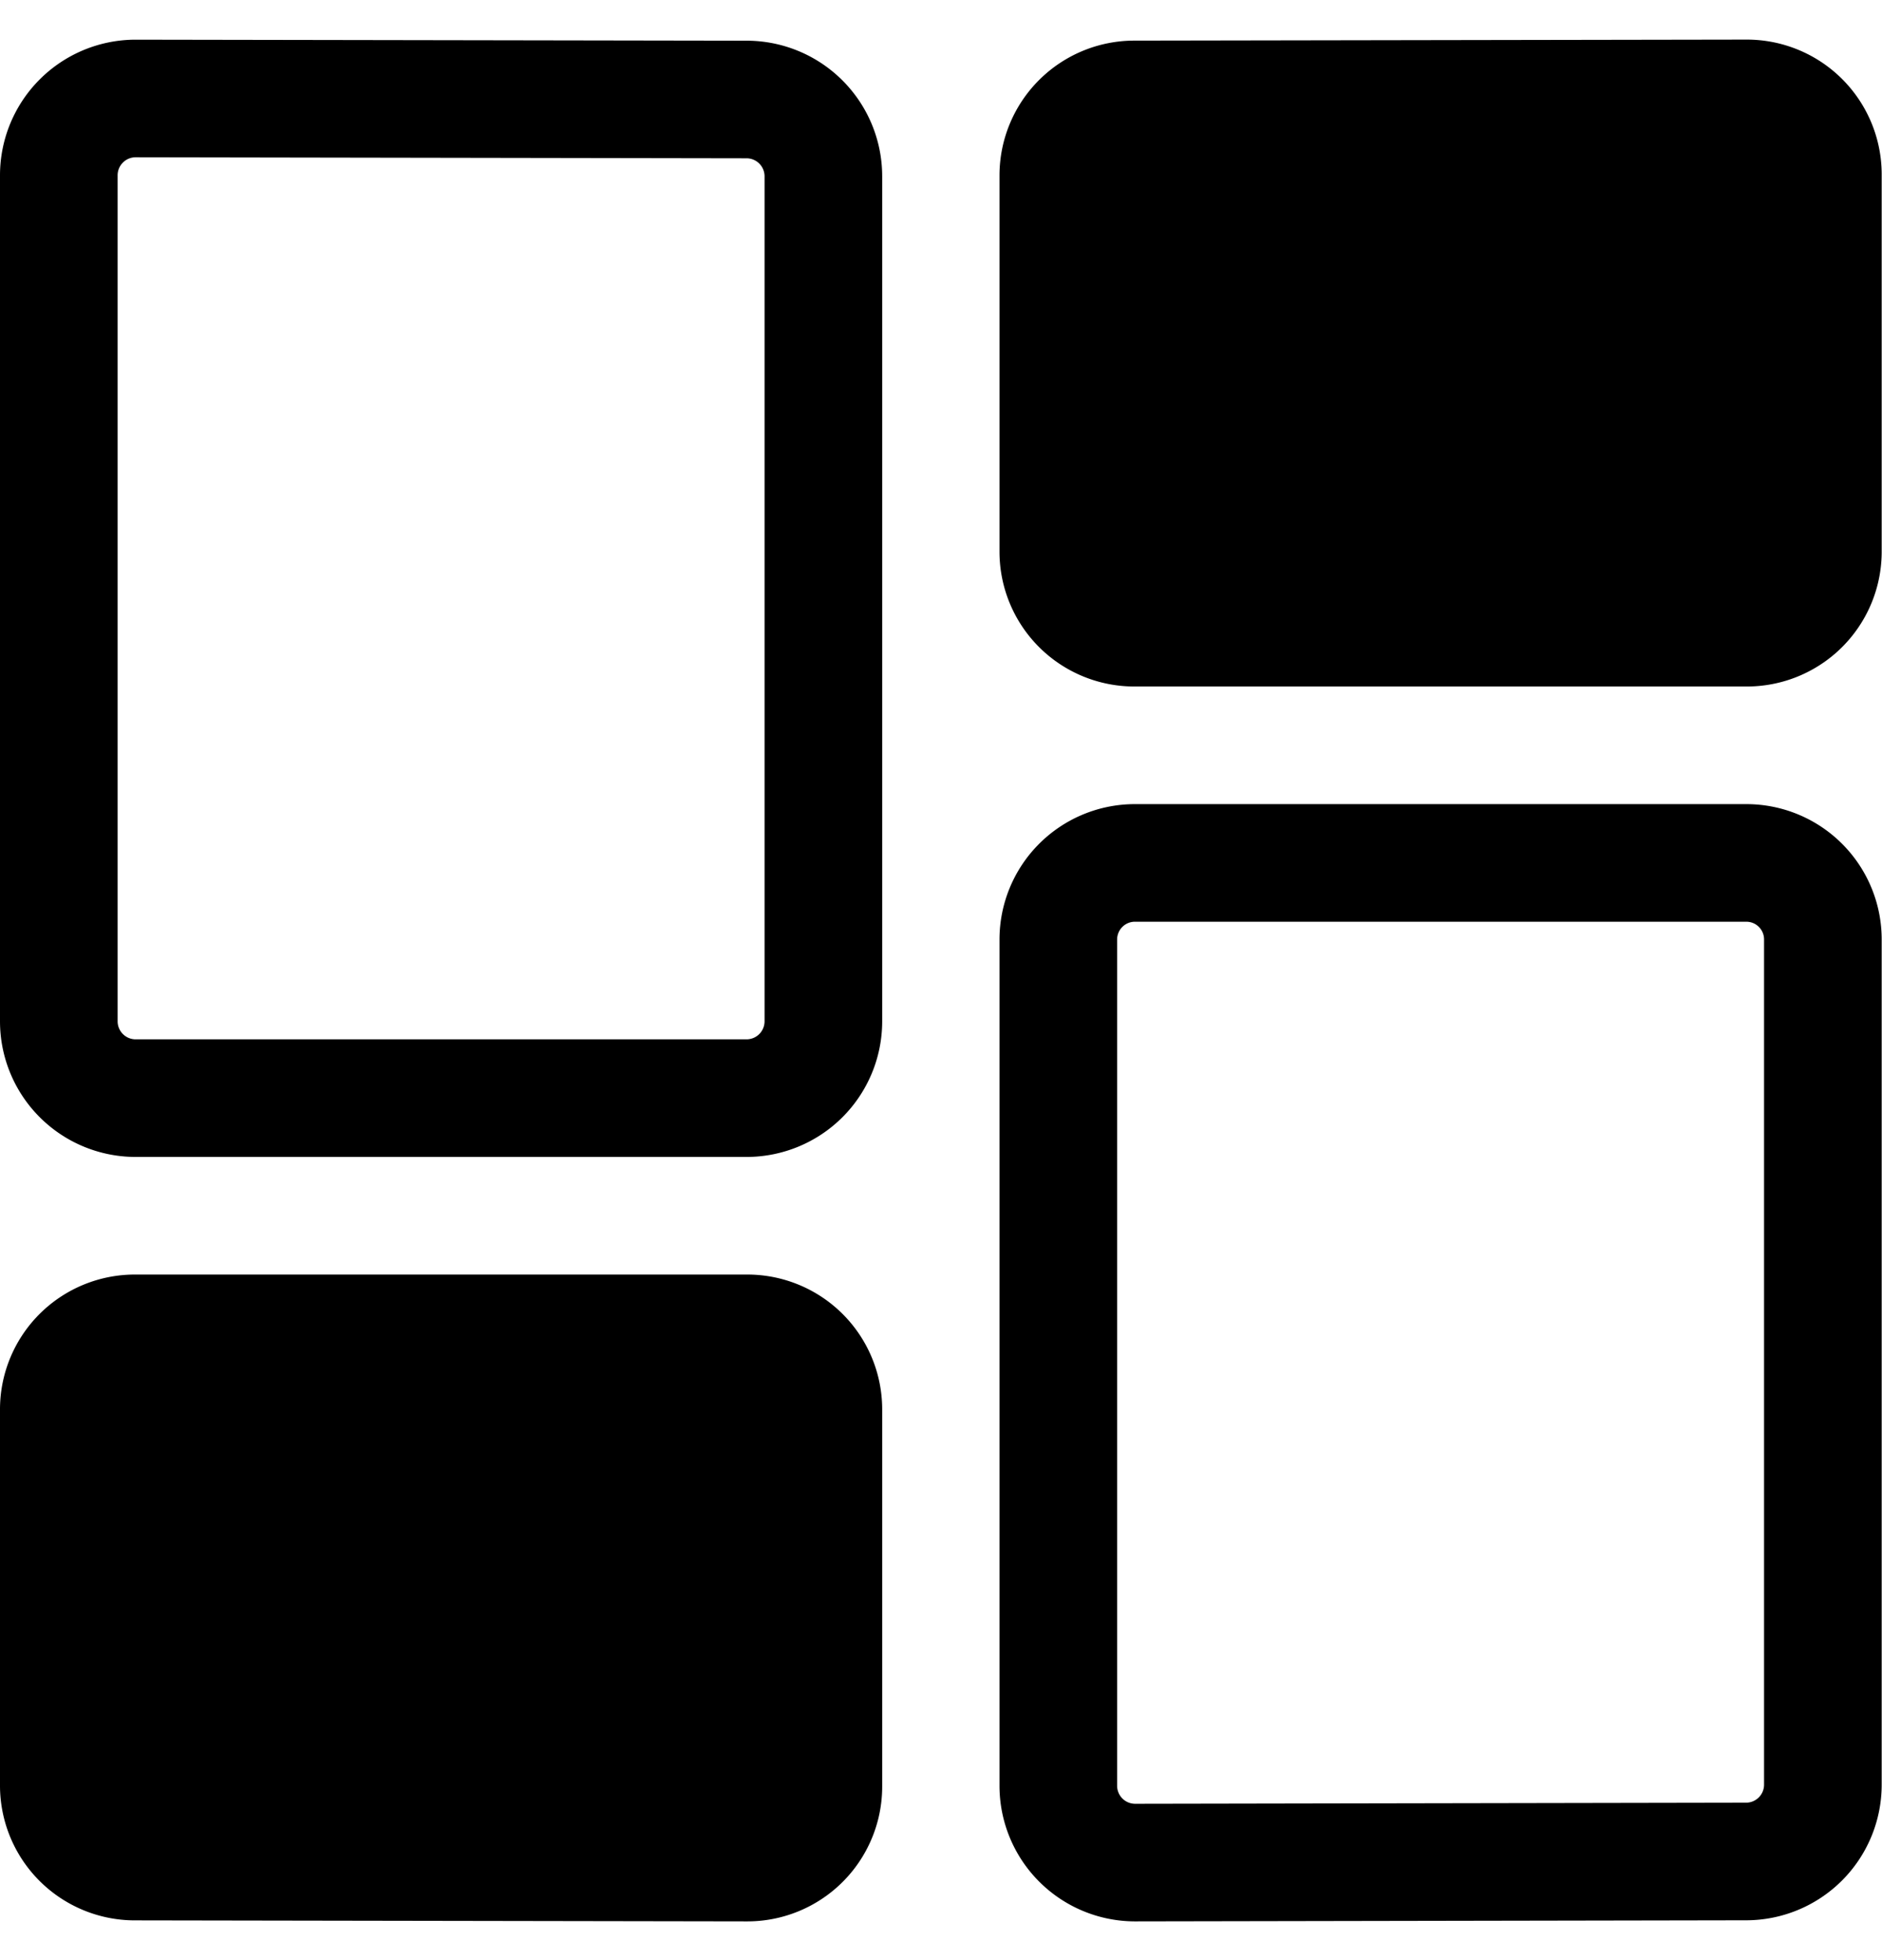 <svg xmlns="http://www.w3.org/2000/svg" xmlns:xlink="http://www.w3.org/1999/xlink" width="24" height="25" viewBox="0 0 24 25"><g fill="none" stroke="currentColor" stroke-linecap="round" stroke-linejoin="round" stroke-width="1.5"><path d="M10.5 13.026a.98.98 0 0 1-.975.98h-7.8a.98.98 0 0 1-.975-.98V2.236a.98.98 0 0 1 .976-.98l7.8.013a.98.98 0 0 1 .974.98z"/><path fill="currentColor" d="M23.246 7.044a.97.97 0 0 1-.975.962h-7.8a.97.97 0 0 1-.975-.962V2.23a.97.97 0 0 1 .973-.962l7.8-.013a.97.97 0 0 1 .977.962zM10.5 22.79a.97.97 0 0 1-.977.966l-7.8-.013a.97.97 0 0 1-.973-.964v-4.81a.97.97 0 0 1 .975-.963h7.8a.97.97 0 0 1 .975.964z"/><path d="M14.472 23.756a.98.98 0 0 1-.976-.981V11.987a.977.977 0 0 1 .975-.981h7.8a.976.976 0 0 1 .975.98v10.776a.98.98 0 0 1-.974.98z"/></g></svg>